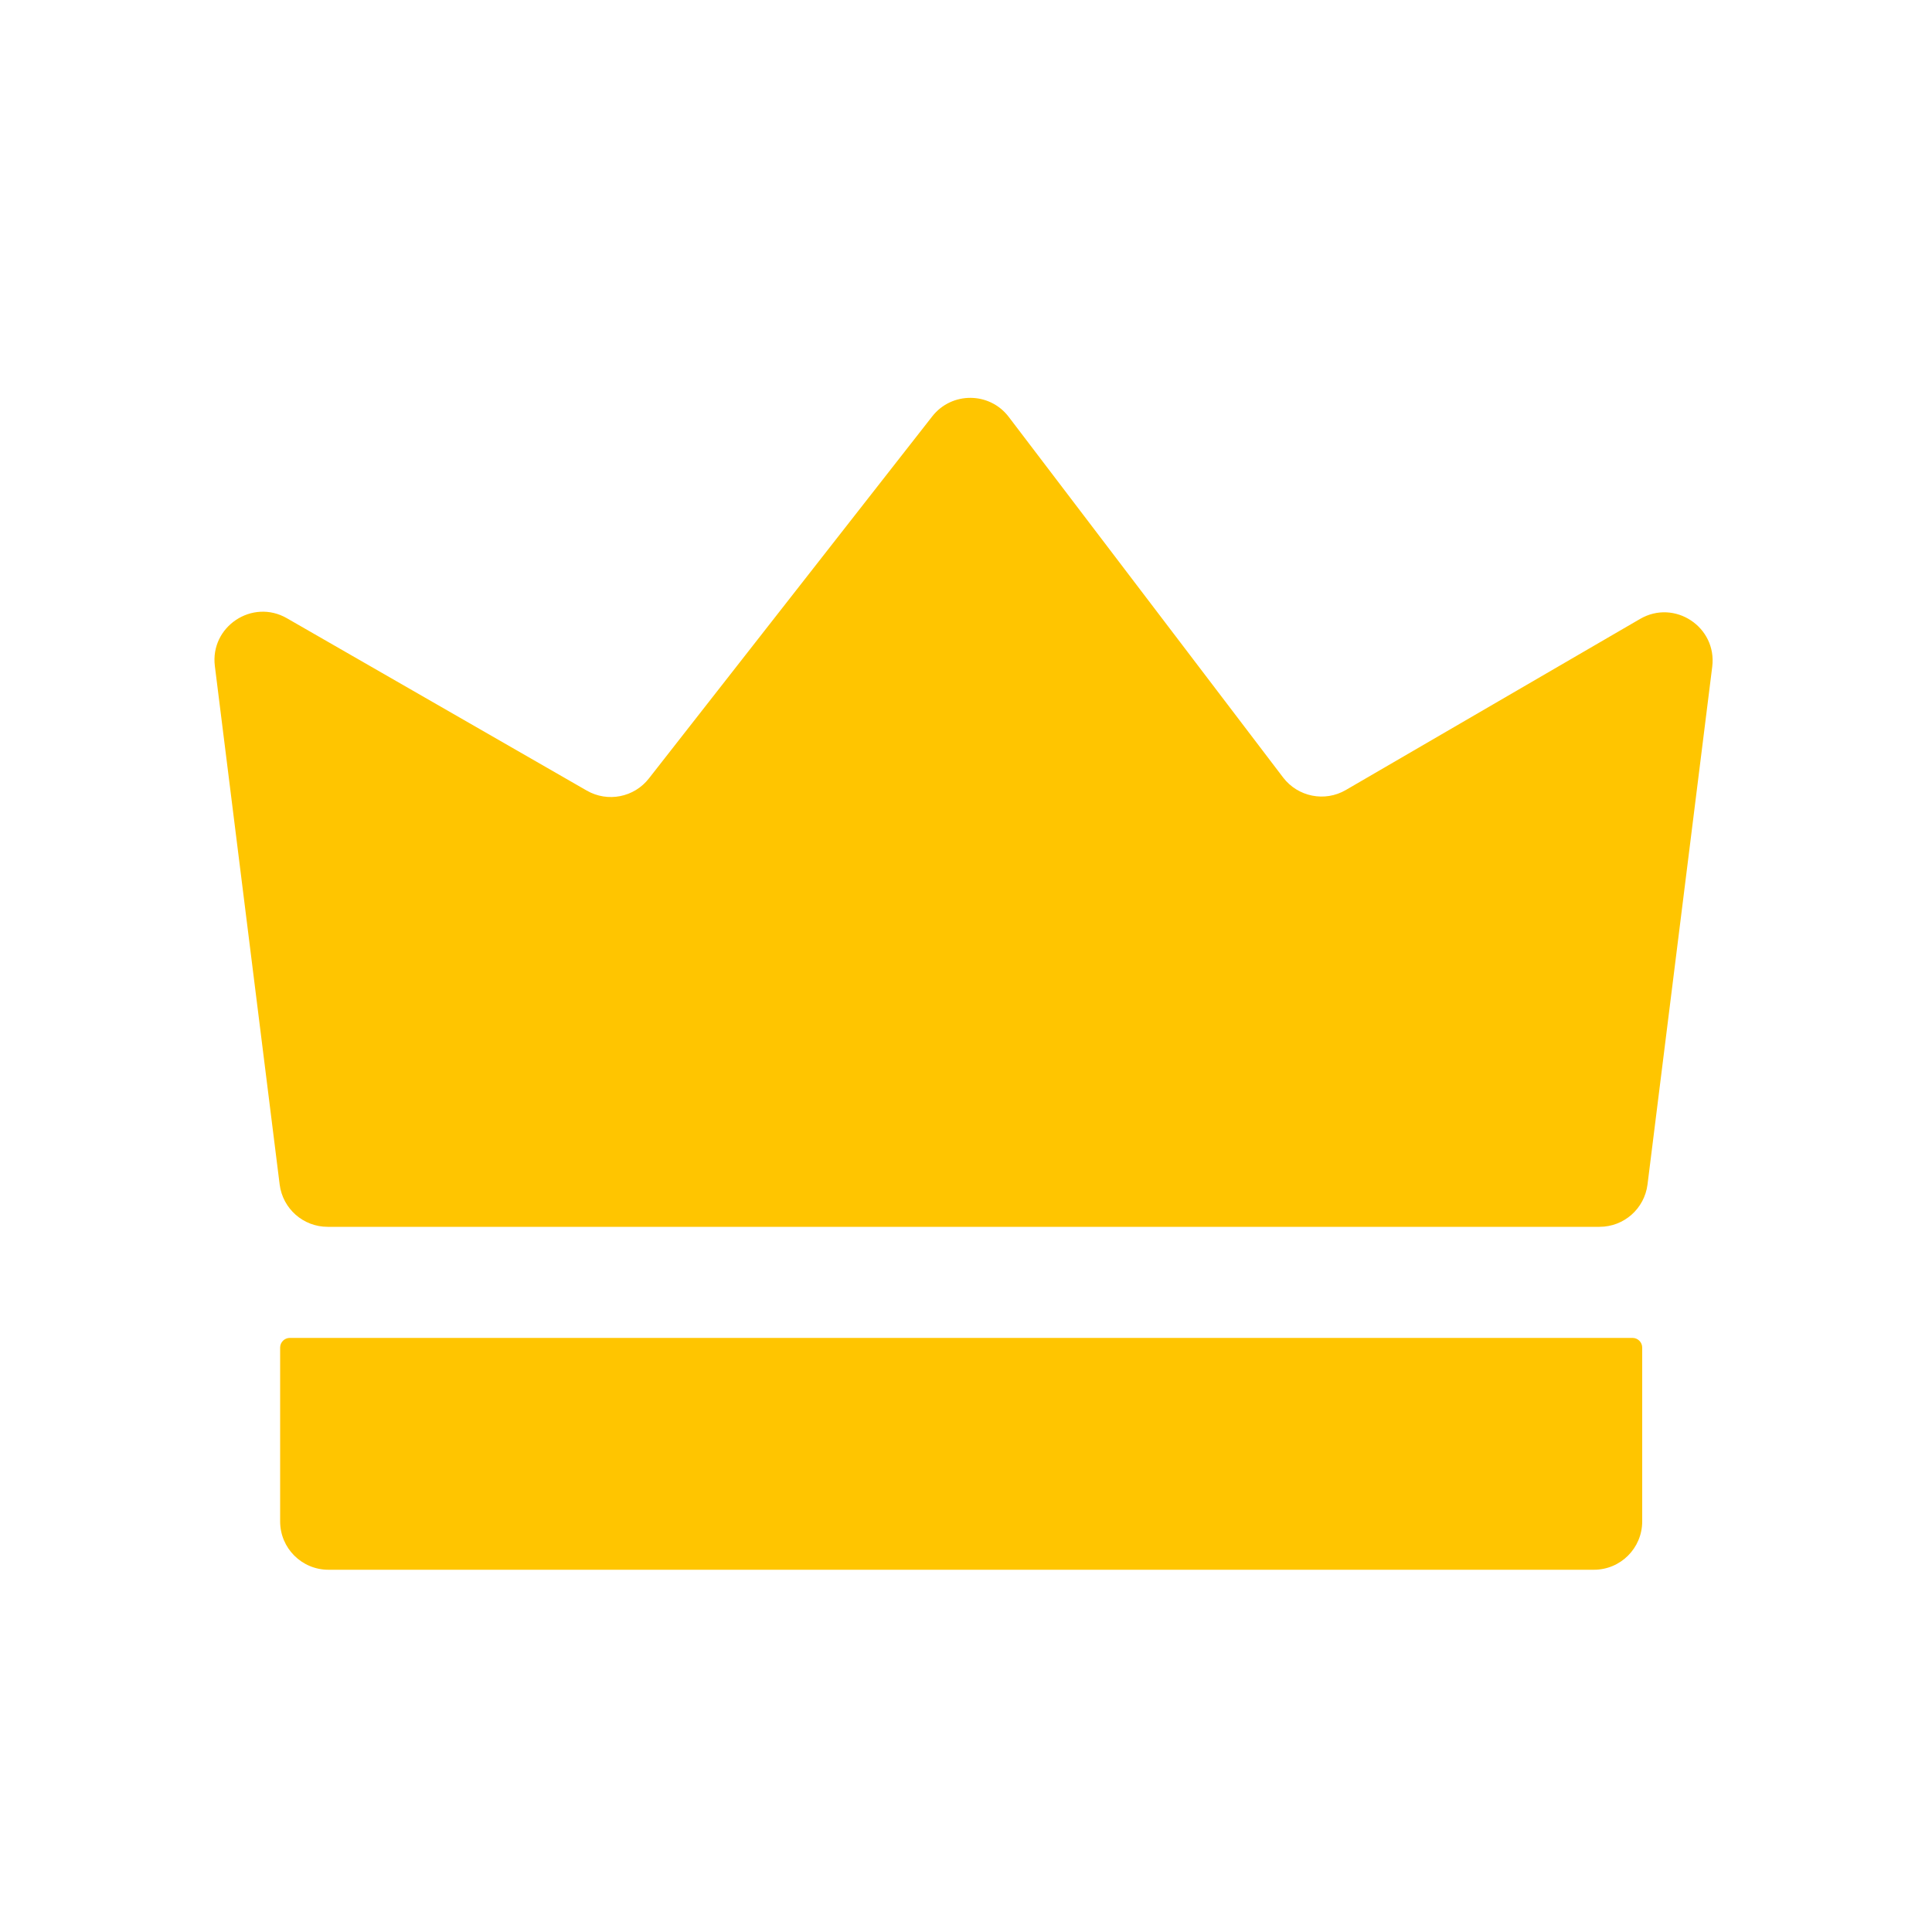 <svg width="24" height="24" viewBox="0 0 24 24" fill="none" xmlns="http://www.w3.org/2000/svg">
<path d="M2.669 8.274L3.474 14.714C3.512 15.015 3.767 15.24 4.07 15.24H19.87C20.173 15.24 20.428 15.015 20.466 14.714L21.27 8.282C21.331 7.789 20.802 7.439 20.373 7.689L16.718 9.814C16.457 9.966 16.123 9.899 15.939 9.658L12.531 5.179C12.293 4.866 11.823 4.863 11.581 5.172L8.061 9.67C7.877 9.906 7.548 9.97 7.289 9.821L3.564 7.68C3.135 7.433 2.608 7.783 2.669 8.274Z" fill="#FFC500"/>
<path d="M3.48 16.74C3.48 16.674 3.534 16.62 3.6 16.62H20.28C20.346 16.62 20.4 16.674 20.4 16.74V18.9C20.4 19.232 20.131 19.5 19.8 19.5H4.08C3.749 19.5 3.48 19.232 3.48 18.9V16.74Z" fill="#FFC500"/>
</svg>
